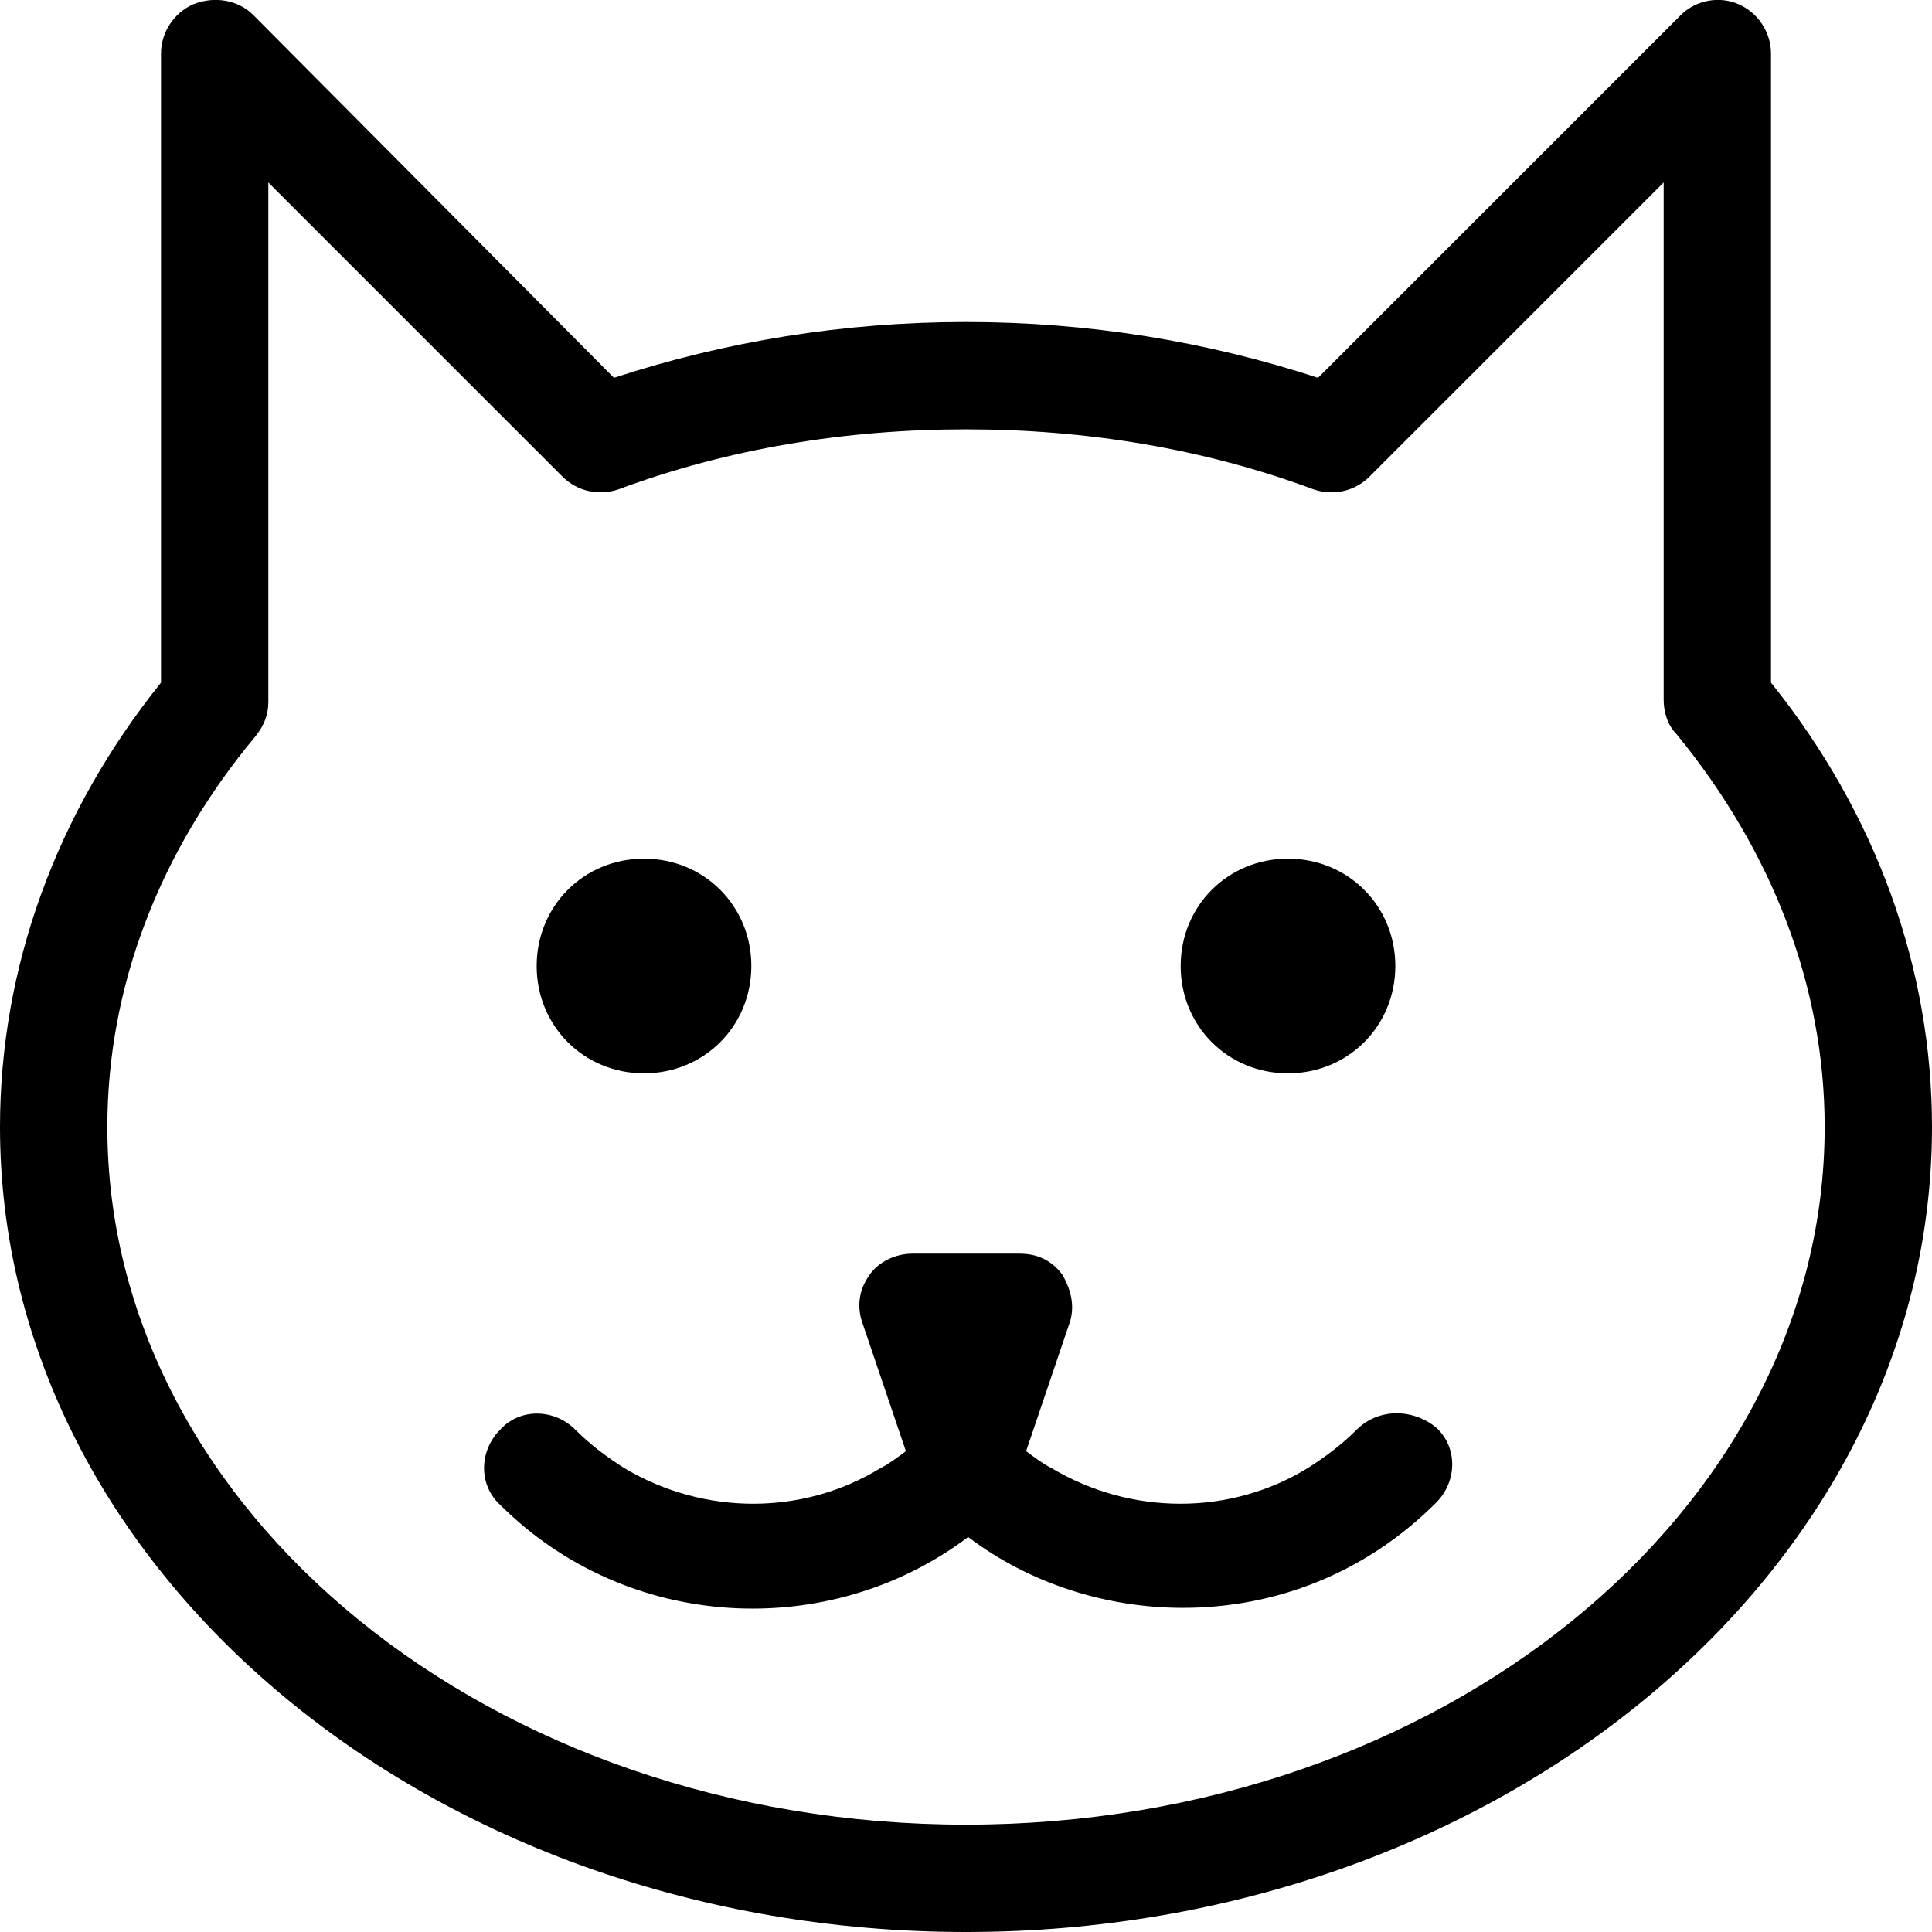 <?xml version="1.0" encoding="UTF-8"?>
<svg width="90px" height="90px" viewBox="0 0 90 90" version="1.1" xmlns="http://www.w3.org/2000/svg" xmlns:xlink="http://www.w3.org/1999/xlink">
    <!-- Generator: Sketch 51.1 (57501) - http://www.bohemiancoding.com/sketch -->
    <title>cat</title>
    <desc>Created with Sketch.</desc>
    <defs></defs>
    <g id="Page-1" stroke="none" stroke-width="1" fill="none" fill-rule="evenodd">
        <g id="cat" transform="translate(0, -1)" fill="#000000" fill-rule="nonzero">
            <path d="M82.5,3.5 C82.5,2.5 81.9,1.6 81,1.2 C80.1,0.8 79,1 78.3,1.7 L61.4,18.6 C56.2,16.9 50.7,16 45,16 C39.3,16 33.8,16.9 28.6,18.6 L11.8,1.7 C11.1,1 10,0.8 9,1.2 C8.1,1.6 7.5,2.5 7.5,3.5 L7.5,32.8 C2.6,38.9 0,46.1 0,53.5 C0,74.2 20.2,91 45,91 C69.8,91 90,74.2 90,53.5 C90,46.1 87.4,38.9 82.5,32.8 L82.5,3.5 Z M85,53.5 C85,71.4 67.1,86 45,86 C22.9,86 5,71.4 5,53.5 C5,47 7.4,40.7 11.9,35.3 C12.3,34.8 12.5,34.3 12.5,33.7 L12.5,9.5 L26.2,23.2 C26.9,23.9 27.9,24.1 28.8,23.8 C33.9,21.9 39.4,21 45,21 C50.6,21 56.1,21.9 61.2,23.8 C62.1,24.1 63.1,23.9 63.8,23.2 L77.5,9.5 L77.5,33.6 C77.5,34.2 77.7,34.8 78.1,35.2 C82.6,40.7 85,47 85,53.5 Z" id="Shape"></path>
            <path d="M63.2,67.6 C62.5,68.3 61.7,68.9 60.9,69.4 C57.3,71.6 52.7,71.6 49,69.4 C48.6,69.2 48.2,68.9 47.8,68.6 L49.8,62.7 C50.1,61.9 49.9,61.1 49.5,60.4 C49,59.7 48.3,59.4 47.5,59.4 L42.5,59.4 C41.7,59.4 40.9,59.8 40.5,60.4 C40,61.1 39.9,61.9 40.2,62.7 L42.2,68.6 C41.8,68.9 41.4,69.2 41,69.4 C37.4,71.6 32.8,71.6 29.1,69.4 C28.3,68.9 27.5,68.3 26.8,67.6 C25.8,66.6 24.2,66.6 23.3,67.6 C22.3,68.6 22.3,70.2 23.3,71.1 C29.2,77 38.6,77.5 45.1,72.6 C48,74.8 51.6,75.9 55.1,75.9 C59.4,75.9 63.6,74.3 66.9,71 C67.9,70 67.9,68.4 66.9,67.5 C65.8,66.6 64.2,66.6 63.2,67.6 Z" id="Shape"></path>
            <path d="M30,51 C32.8,51 35,48.8 35,46 C35,43.2 32.8,41 30,41 C27.2,41 25,43.2 25,46 C25,48.8 27.2,51 30,51 Z" id="Shape"></path>
            <path d="M60,51 C62.8,51 65,48.8 65,46 C65,43.2 62.8,41 60,41 C57.2,41 55,43.2 55,46 C55,48.8 57.2,51 60,51 Z" id="Shape"></path>
        </g>
    </g>
</svg>